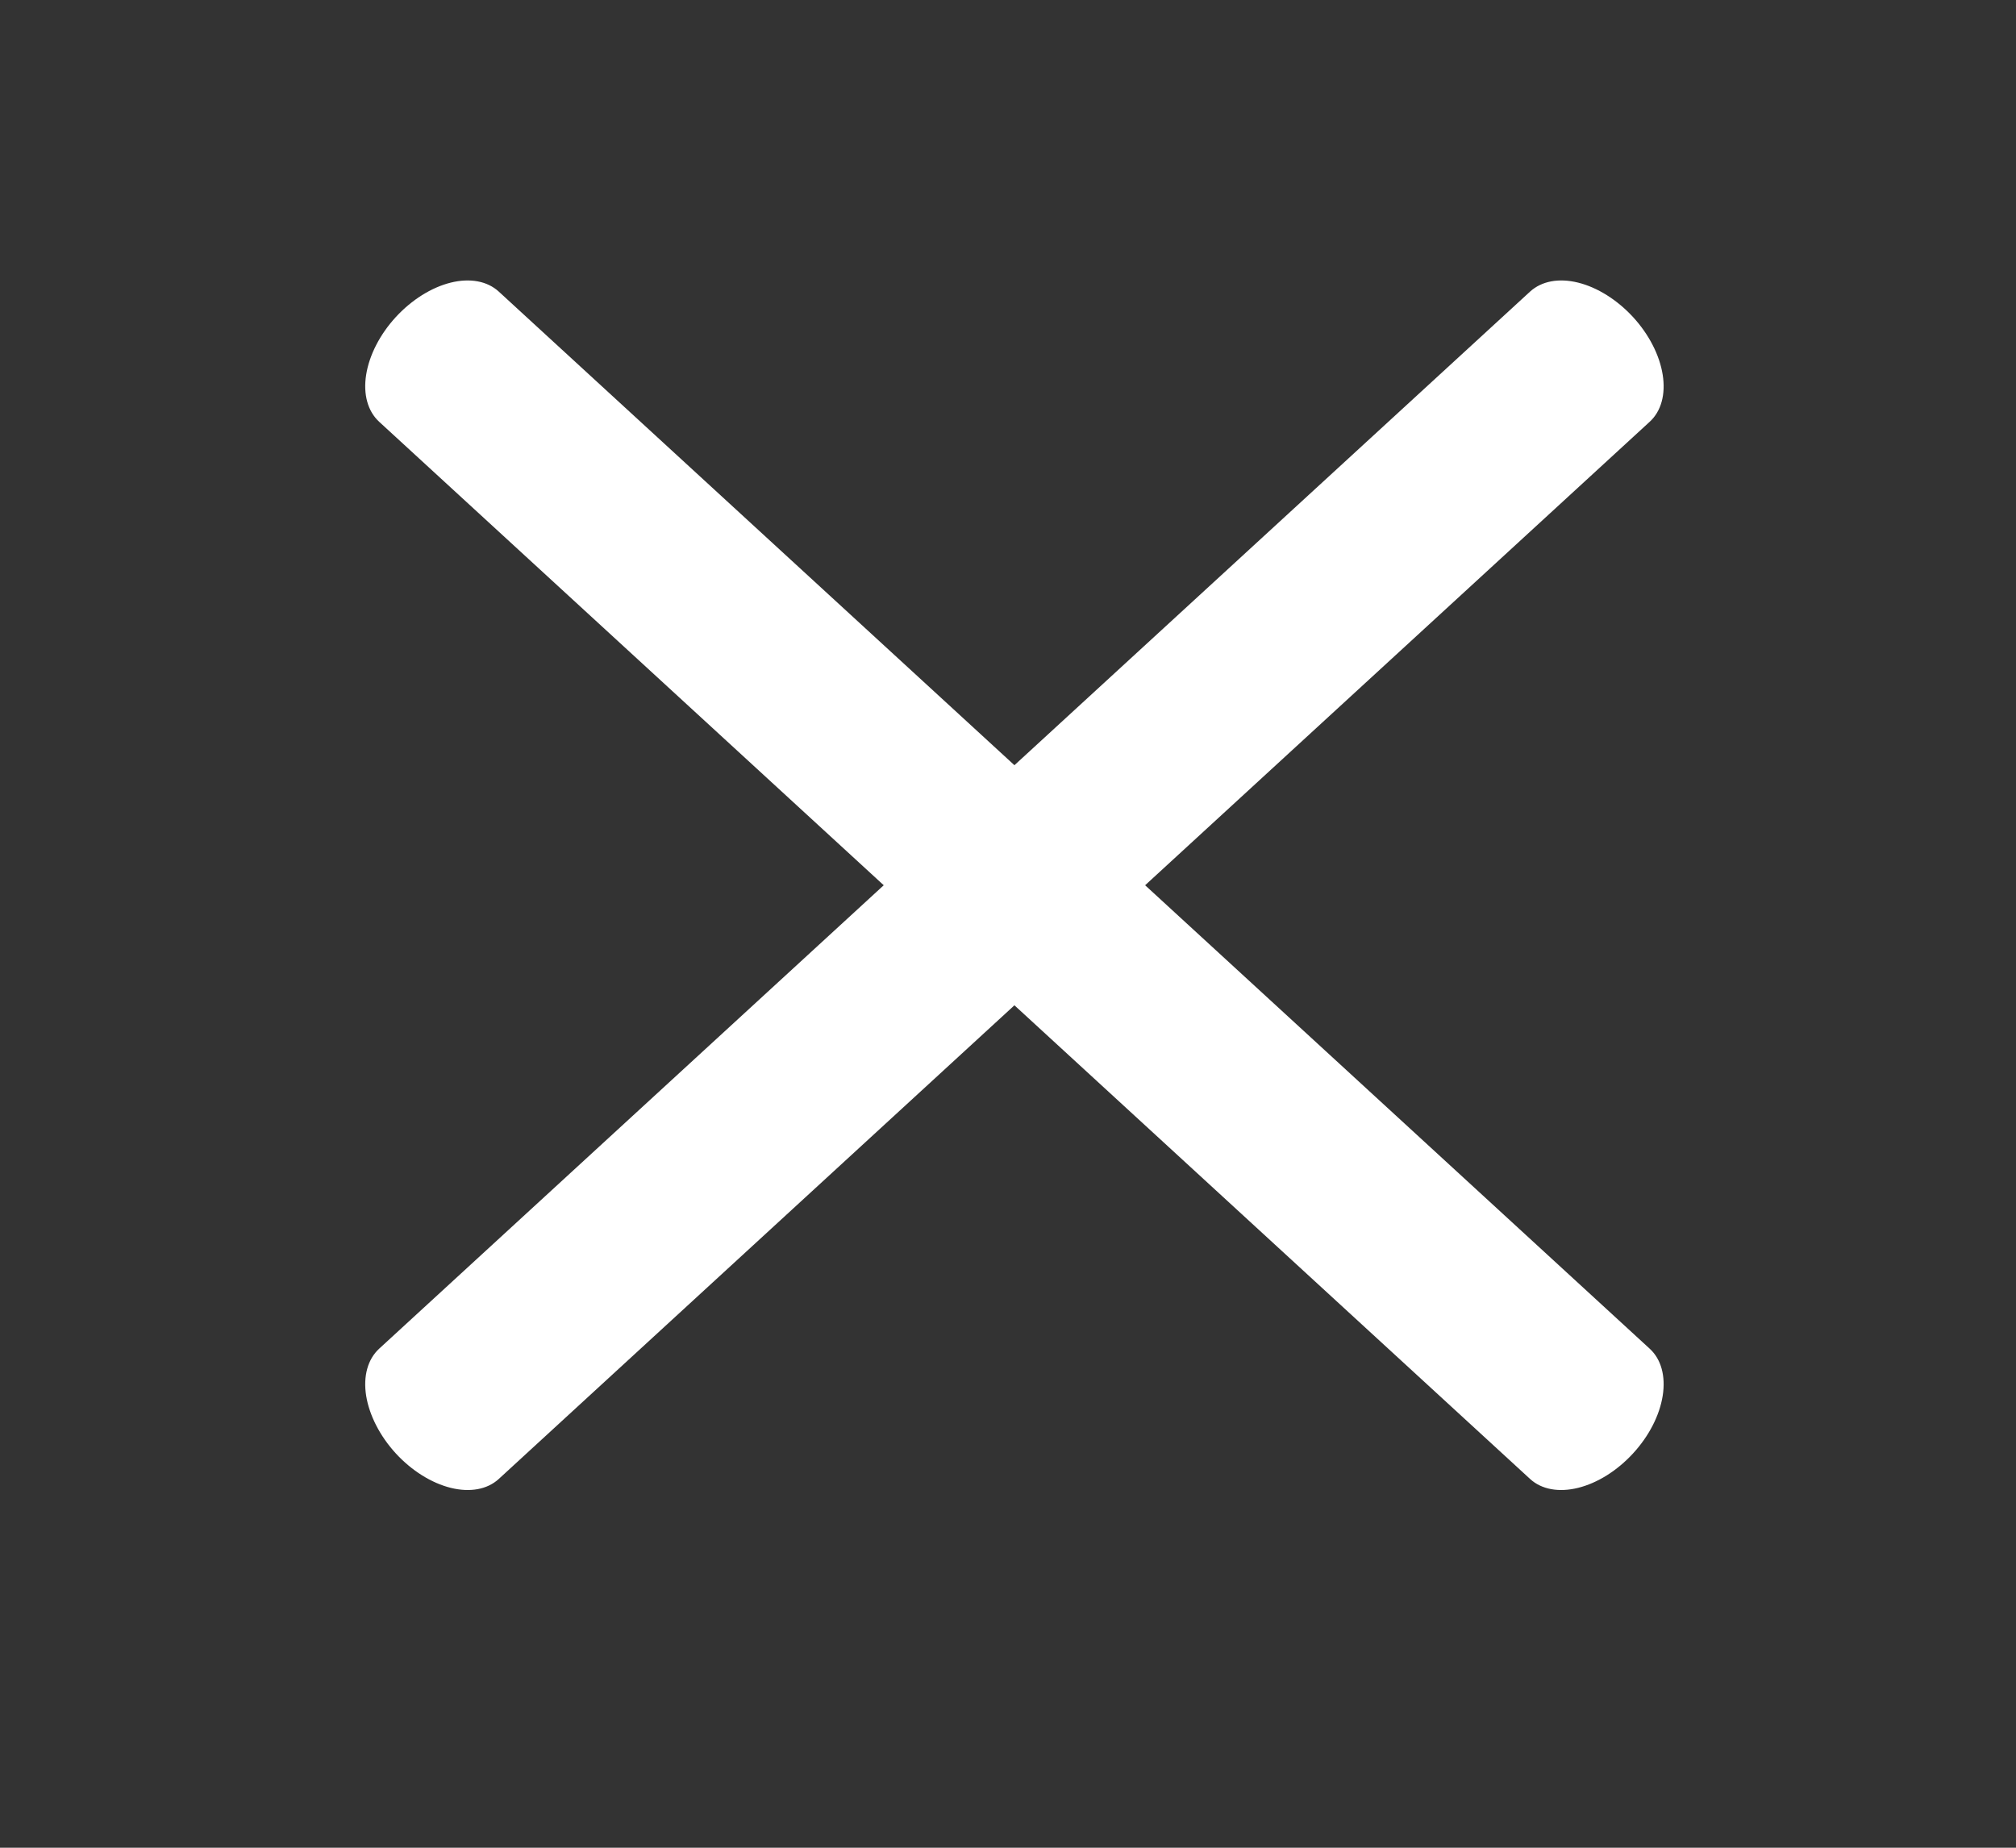 <svg width="24" height="22" viewBox="0 0 24 22" fill="none" xmlns="http://www.w3.org/2000/svg">
<rect x="0" y="0" width="24" height="22" fill="#333333" stroke="none"/>
<path d="M19.441 17.305C19.63 17.1 19.757 16.853 19.794 16.619C19.831 16.385 19.776 16.183 19.639 16.058L5.938 3.472C5.802 3.347 5.596 3.308 5.366 3.365C5.136 3.422 4.901 3.57 4.712 3.775C4.523 3.981 4.396 4.228 4.359 4.462C4.322 4.695 4.378 4.897 4.514 5.022L18.215 17.609C18.351 17.734 18.557 17.772 18.787 17.715C19.017 17.658 19.252 17.511 19.441 17.305Z" fill="white"/>
<path d="M4.712 17.305C4.524 17.1 4.397 16.853 4.359 16.619C4.322 16.385 4.378 16.183 4.514 16.058L18.215 3.472C18.352 3.347 18.557 3.308 18.787 3.365C19.017 3.422 19.252 3.57 19.441 3.775C19.63 3.981 19.757 4.228 19.794 4.462C19.831 4.695 19.776 4.897 19.639 5.022L5.938 17.609C5.802 17.734 5.596 17.772 5.366 17.715C5.137 17.658 4.901 17.511 4.712 17.305Z" fill="white"/>
</svg>
